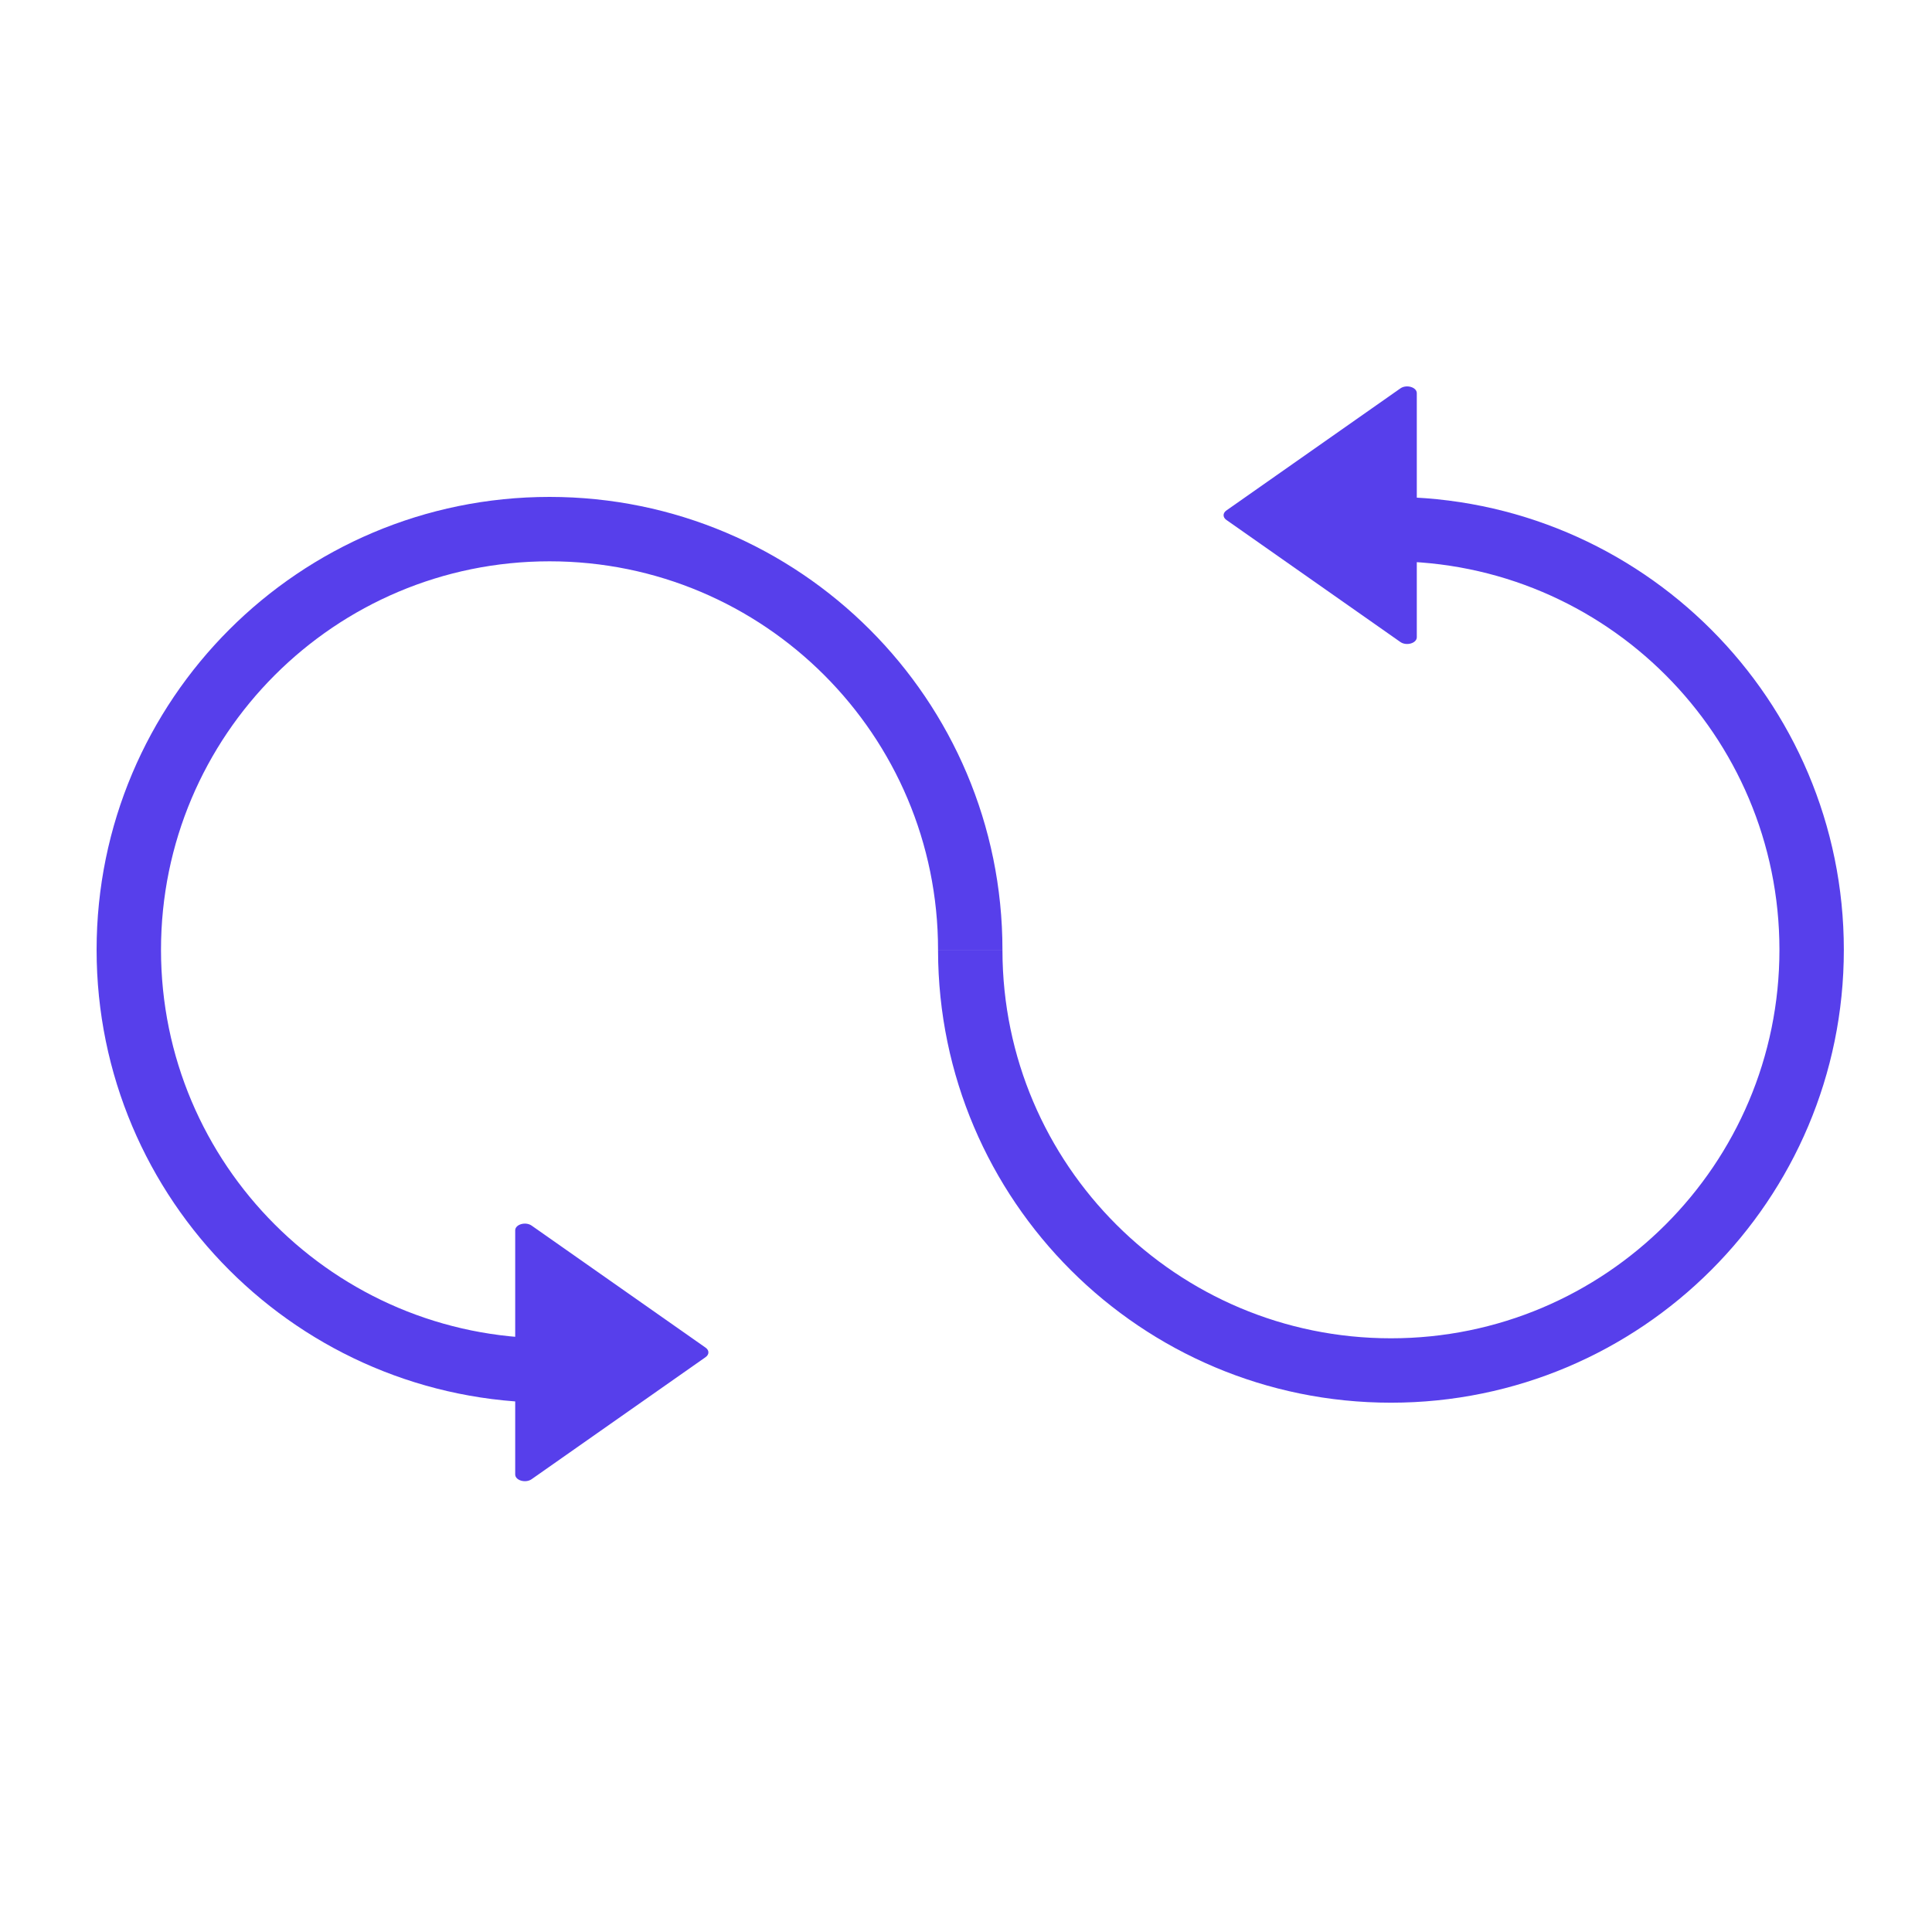 <svg width="30" height="30" viewBox="0 0 30 30" fill="none" xmlns="http://www.w3.org/2000/svg">
<path d="M8.533 21.281C4.925 21.281 2 18.357 2 14.749C2 11.141 4.925 8.216 8.533 8.216C12.141 8.216 15.066 11.141 15.066 14.749" stroke="#573FEB" stroke-miterlimit="10"/>
<path d="M21.599 8.216C25.206 8.216 28.131 11.141 28.131 14.749C28.131 18.357 25.206 21.281 21.599 21.281C17.996 21.281 15.074 18.365 15.066 14.764C15.066 14.759 15.066 14.754 15.066 14.749" stroke="#573FEB" stroke-miterlimit="10"/>
<path d="M21.745 6.031L19.044 7.926C18.985 7.967 18.985 8.033 19.044 8.074L21.745 9.969C21.839 10.035 22 9.988 22 9.895V6.105C22 6.012 21.839 5.965 21.745 6.031Z" fill="#573FEB"/>
<path d="M8.255 22.969L10.956 21.074C11.015 21.033 11.015 20.967 10.956 20.926L8.255 19.031C8.161 18.965 8 19.012 8 19.105L8 22.895C8 22.988 8.161 23.035 8.255 22.969Z" fill="#573FEB"/>
</svg>
